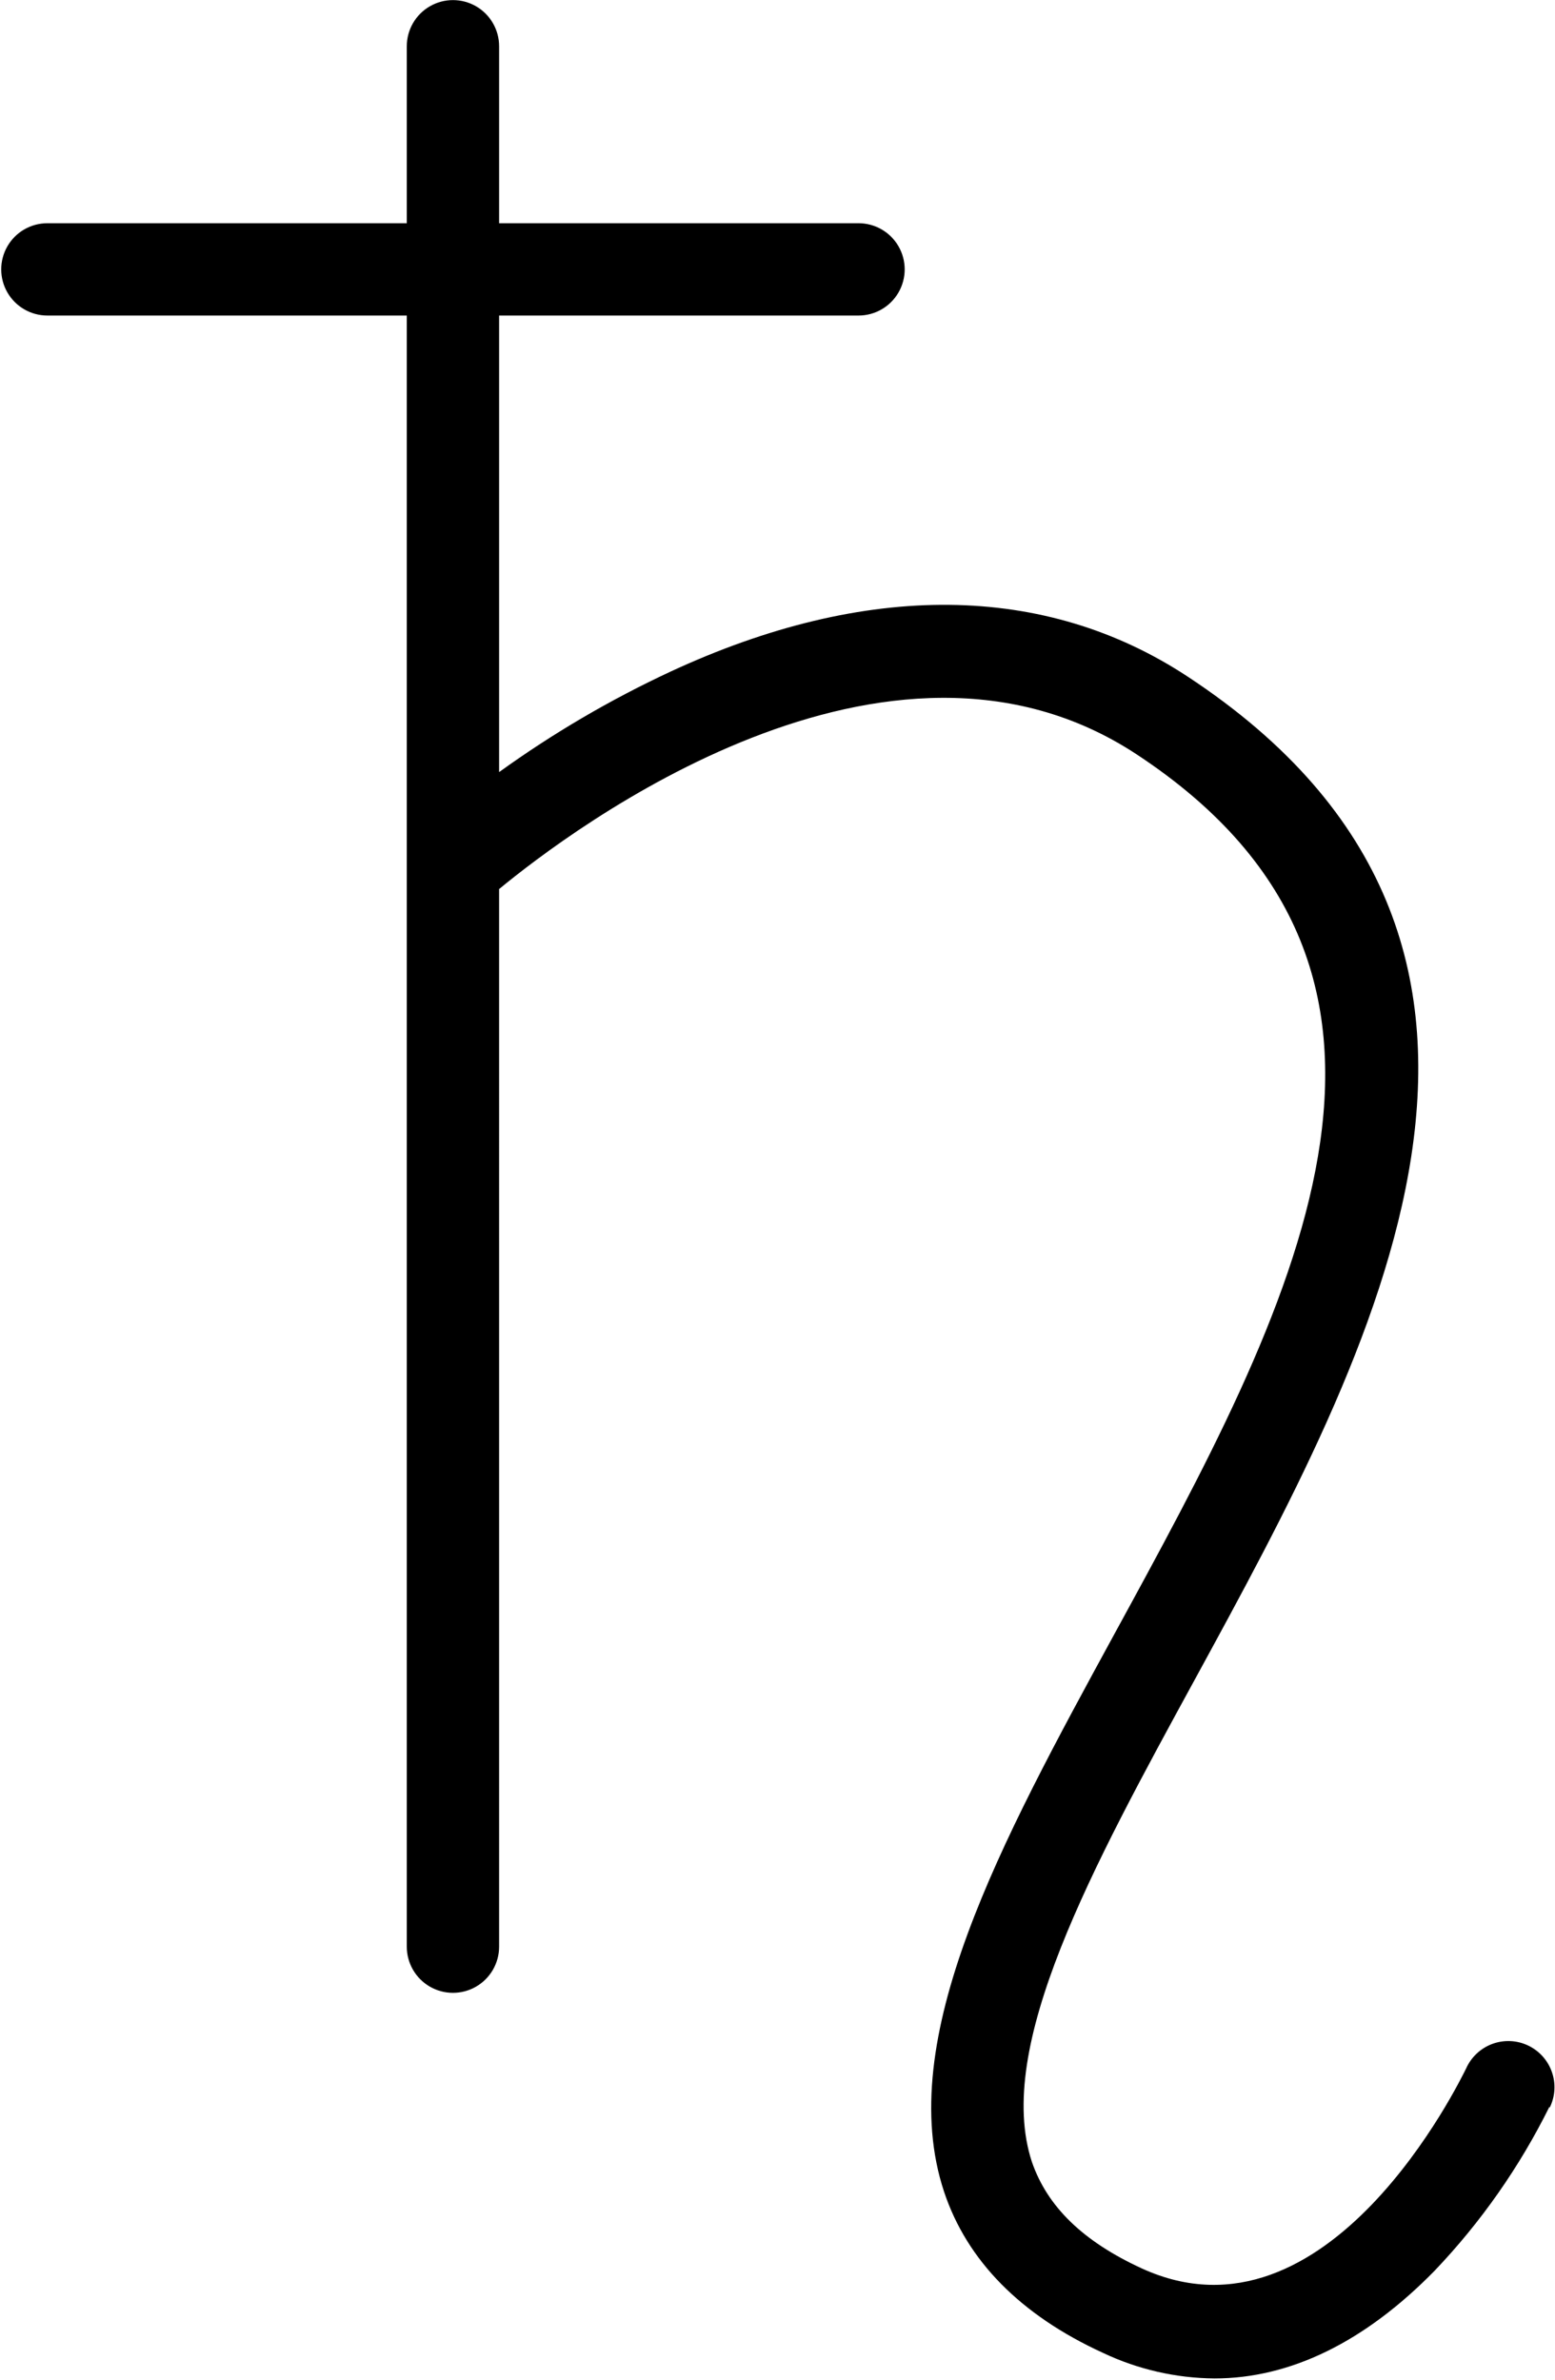 <svg width="924" height="1414" viewBox="0 0 924 1414" fill="none" xmlns="http://www.w3.org/2000/svg">
<path d="M920.667 1251.8C902.959 1287.5 879.965 1320.33 852.465 1349.17C811.137 1391.41 766.798 1413.17 721.631 1413.17C698.725 1412.98 676.137 1407.8 655.434 1397.99C606.335 1375.5 574.611 1343.13 560.986 1302.27C530.907 1211.57 594.631 1094.72 662.199 970.842C767.069 778.842 875.506 579.896 675.455 448.242C527.428 350.69 339.361 492.95 296.575 528.242L296.58 1156.63C296.58 1166.43 291.351 1175.48 282.866 1180.38C274.377 1185.28 263.924 1185.28 255.434 1180.38C246.95 1175.48 241.721 1166.43 241.721 1156.63V187.482H28.148C18.351 187.482 9.293 182.258 4.398 173.769C-0.503 165.285 -0.503 154.826 4.398 146.342C9.294 137.853 18.352 132.629 28.148 132.629H241.721V27.484C241.721 17.687 246.95 8.629 255.434 3.734C263.924 -1.167 274.377 -1.167 282.866 3.734C291.351 8.63 296.58 17.688 296.58 27.484V132.629H510.153C519.95 132.629 529.008 137.853 533.902 146.342C538.804 154.827 538.804 165.285 533.902 173.769C529.007 182.259 519.949 187.482 510.153 187.482H296.58V458.749C328.569 435.681 362.673 415.692 398.429 399.046C514.726 345.104 621.056 346.202 705.816 402.062C948.003 561.515 816.352 802.889 710.571 996.809C648.858 1109.81 590.618 1216.24 613.202 1284.62C622.342 1310.96 643.28 1331.62 678.483 1347.8C789.295 1398.54 867.923 1235.44 871.216 1228.94H871.211C874.216 1222.22 879.8 1216.99 886.7 1214.42C893.607 1211.86 901.247 1212.17 907.914 1215.3C914.581 1218.43 919.706 1224.12 922.138 1231.06C924.575 1238.01 924.112 1245.65 920.857 1252.25L920.667 1251.8Z" fill="black"/>
</svg>
